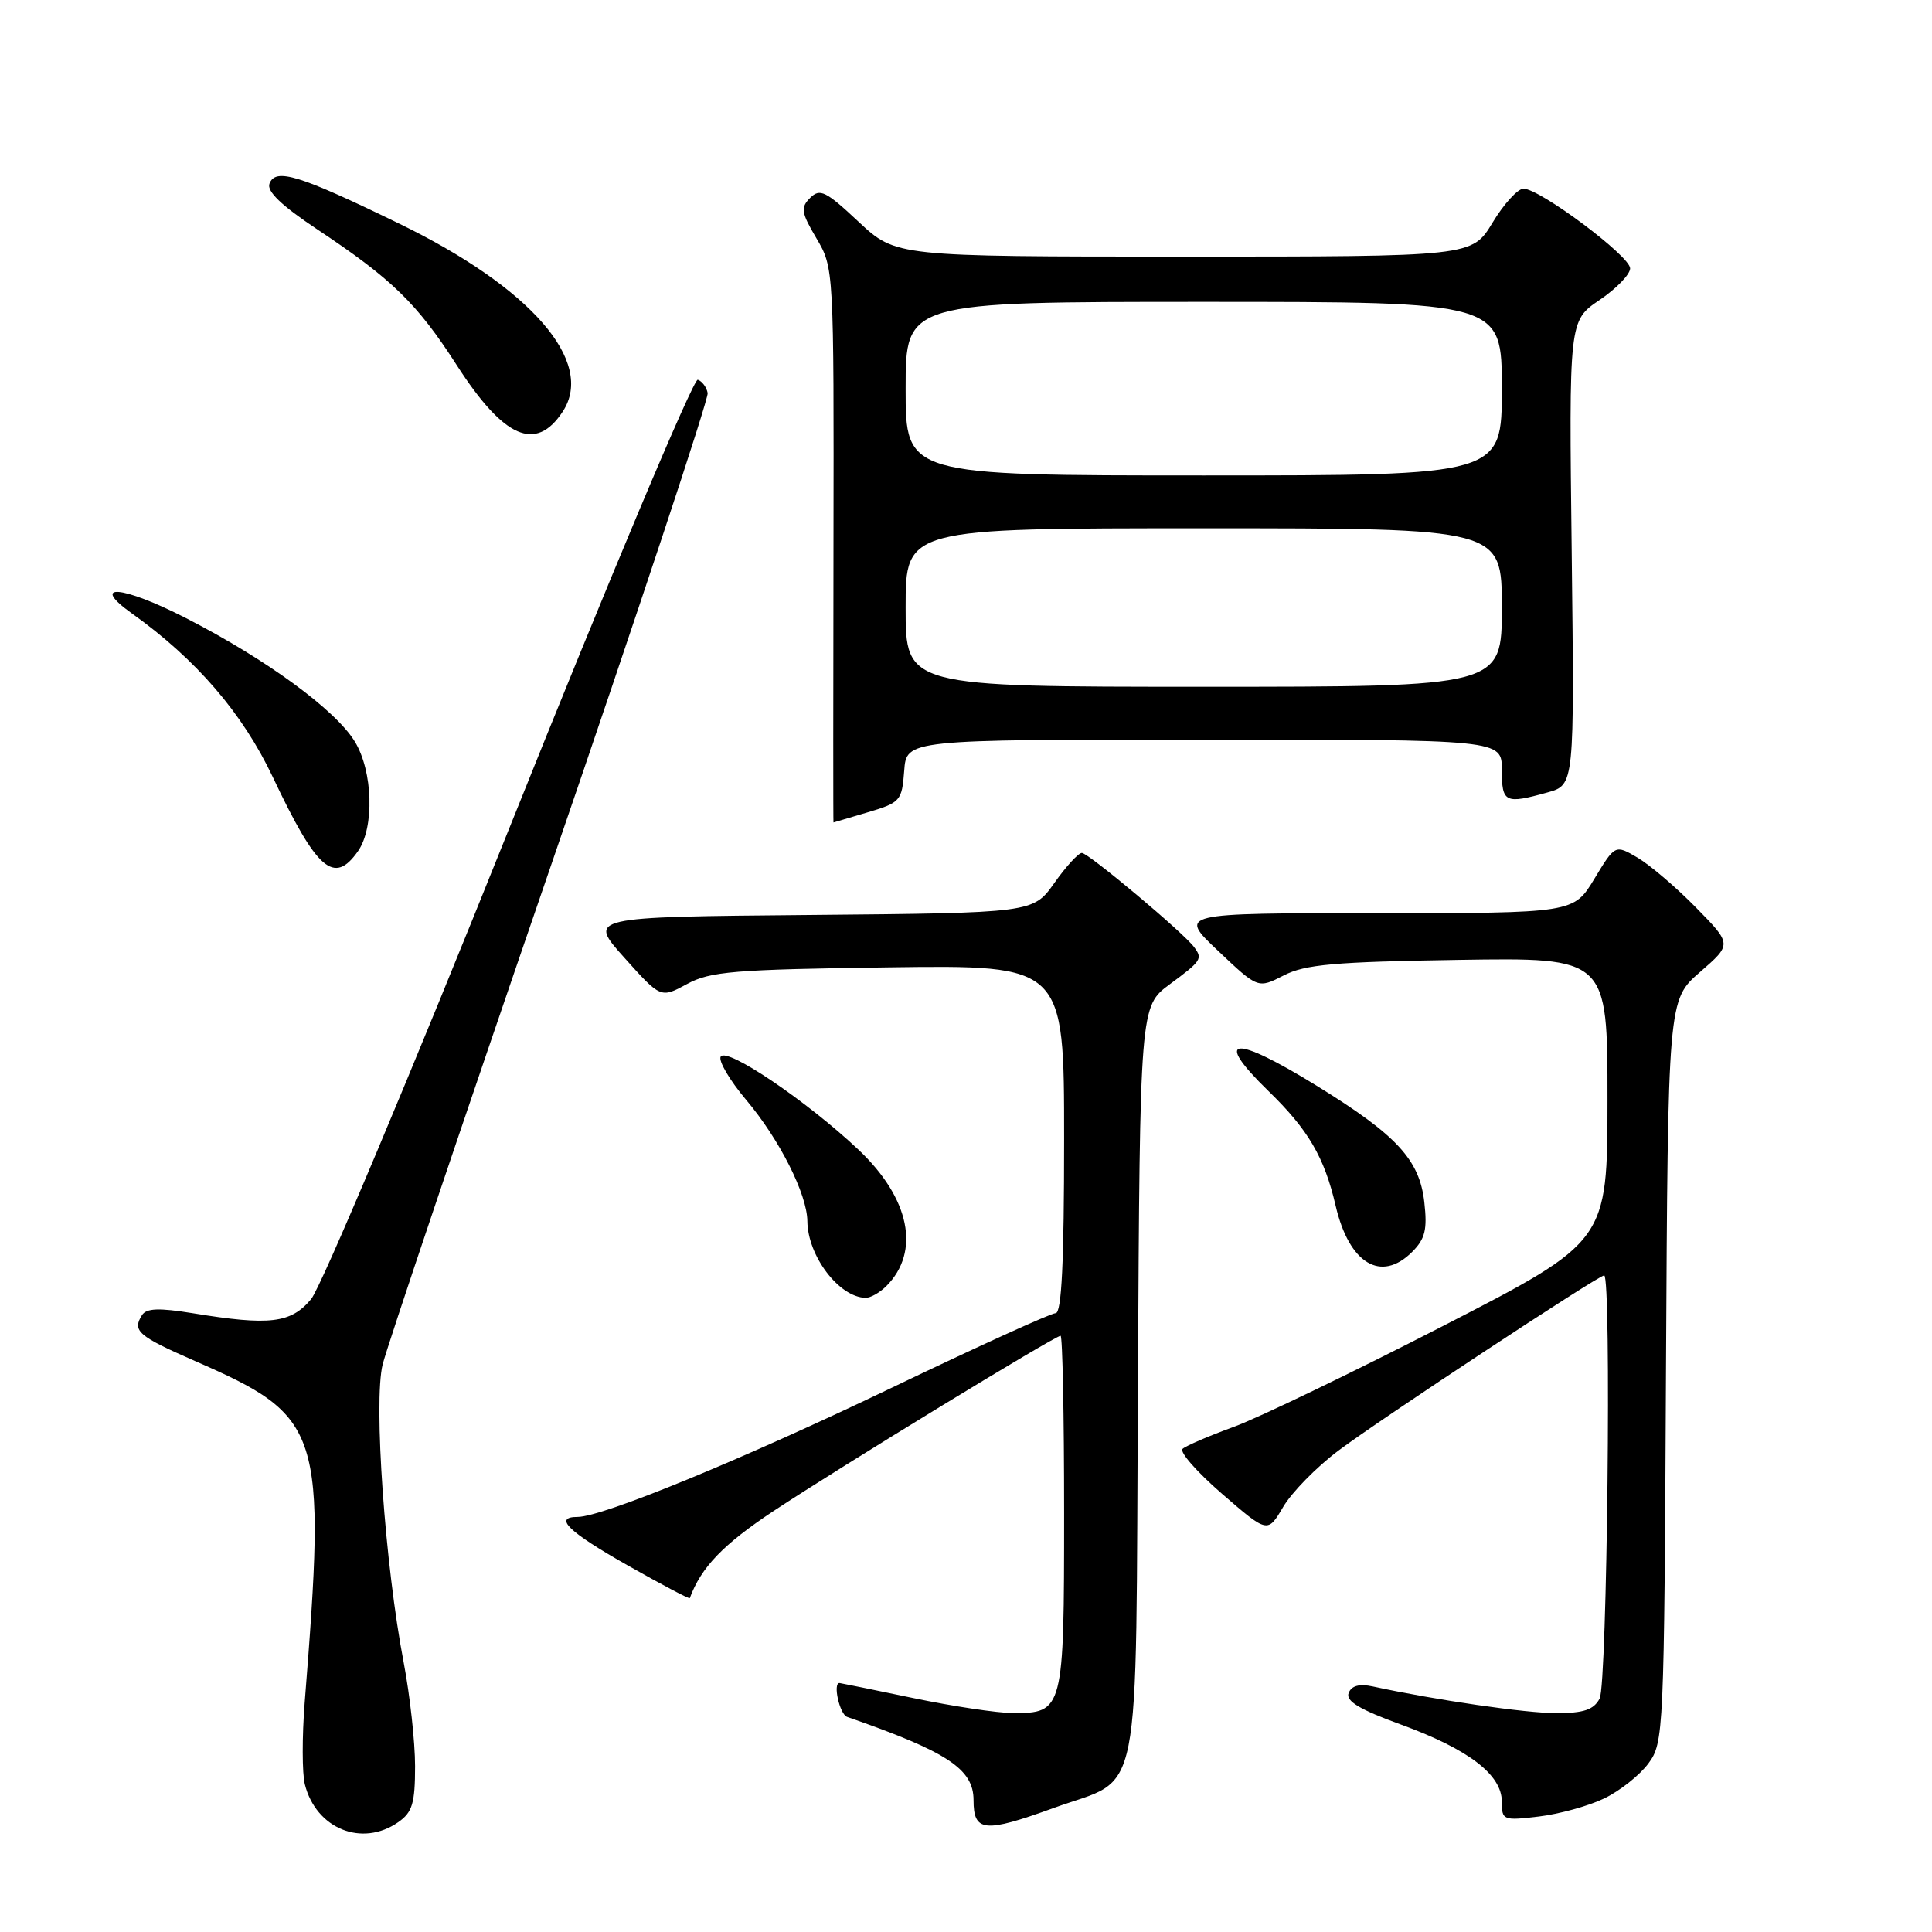 <?xml version="1.0" encoding="UTF-8" standalone="no"?>
<!DOCTYPE svg PUBLIC "-//W3C//DTD SVG 1.1//EN" "http://www.w3.org/Graphics/SVG/1.1/DTD/svg11.dtd" >
<svg xmlns="http://www.w3.org/2000/svg" xmlns:xlink="http://www.w3.org/1999/xlink" version="1.1" viewBox="0 0 256 256">
 <g >
 <path fill="currentColor"
d=" M 52.78 241.44 C 54.64 240.14 55.00 238.95 55.00 234.03 C 55.00 230.81 54.32 224.65 53.50 220.34 C 51.01 207.37 49.48 185.77 50.70 180.81 C 51.28 178.44 61.27 148.82 72.90 115.00 C 84.52 81.17 93.91 52.86 93.77 52.08 C 93.62 51.30 93.03 50.51 92.46 50.32 C 91.89 50.13 80.67 76.82 67.53 109.63 C 54.38 142.45 42.54 170.58 41.22 172.15 C 38.53 175.35 35.75 175.68 25.55 174.01 C 21.04 173.28 19.40 173.34 18.81 174.27 C 17.50 176.35 18.30 177.04 25.81 180.33 C 42.72 187.72 43.25 189.35 40.37 225.64 C 40.02 230.12 40.03 234.97 40.39 236.42 C 41.87 242.33 47.98 244.80 52.78 241.44 Z  M 139.61 239.57 C 151.51 235.25 150.46 240.55 150.78 183.14 C 151.05 133.34 151.05 133.34 155.00 130.42 C 159.21 127.31 159.38 127.05 158.23 125.50 C 156.84 123.60 144.19 113.00 143.35 113.02 C 142.88 113.03 141.24 114.83 139.70 117.01 C 136.89 120.97 136.89 120.97 107.39 121.24 C 77.89 121.50 77.89 121.50 82.72 126.89 C 87.55 132.28 87.55 132.28 91.03 130.39 C 94.10 128.72 97.21 128.46 117.75 128.18 C 141.00 127.87 141.00 127.87 141.00 150.93 C 141.00 167.24 140.67 174.00 139.88 174.00 C 139.27 174.00 129.48 178.45 118.13 183.90 C 98.40 193.37 79.83 201.00 76.54 201.00 C 73.28 201.00 75.30 202.96 83.15 207.41 C 87.64 209.95 91.35 211.91 91.40 211.76 C 92.90 207.68 95.83 204.63 102.51 200.21 C 111.37 194.35 139.79 177.00 140.53 177.00 C 140.79 177.00 141.00 187.54 141.00 200.43 C 141.00 226.66 140.91 227.01 134.18 226.99 C 132.16 226.98 126.22 226.09 121.00 225.00 C 115.78 223.91 111.39 223.02 111.25 223.01 C 110.32 222.96 111.25 227.15 112.25 227.50 C 125.52 232.11 129.00 234.40 129.00 238.52 C 129.00 242.76 130.42 242.90 139.61 239.57 Z  M 212.55 238.31 C 214.63 237.31 217.26 235.23 218.41 233.68 C 220.45 230.92 220.51 229.77 220.75 181.68 C 221.01 132.50 221.01 132.50 225.25 128.81 C 229.50 125.12 229.50 125.12 224.75 120.28 C 222.14 117.61 218.65 114.64 217.01 113.66 C 214.01 111.90 214.01 111.90 211.26 116.45 C 208.51 121.00 208.51 121.00 182.32 121.00 C 156.12 121.00 156.12 121.00 161.41 126.00 C 166.69 131.00 166.69 131.00 170.10 129.25 C 172.93 127.79 176.82 127.45 193.25 127.19 C 213.00 126.88 213.00 126.88 213.00 145.69 C 212.99 164.50 212.99 164.50 191.25 175.68 C 179.29 181.83 166.80 187.85 163.50 189.06 C 160.20 190.26 157.14 191.58 156.70 191.98 C 156.25 192.38 158.61 195.06 161.93 197.94 C 167.97 203.17 167.97 203.17 170.03 199.67 C 171.17 197.74 174.44 194.40 177.30 192.25 C 182.73 188.16 211.79 169.00 212.56 169.00 C 213.54 169.00 212.96 223.20 211.96 225.07 C 211.17 226.56 209.85 227.00 206.21 227.00 C 202.14 227.00 190.31 225.28 181.88 223.46 C 180.11 223.08 179.07 223.37 178.70 224.34 C 178.29 225.40 180.15 226.52 185.65 228.52 C 194.60 231.79 199.00 235.15 199.00 238.73 C 199.00 241.19 199.16 241.26 203.89 240.70 C 206.58 240.38 210.48 239.31 212.55 238.31 Z  M 117.43 170.43 C 122.01 165.85 120.57 158.77 113.73 152.32 C 106.91 145.89 96.29 138.72 95.50 140.00 C 95.16 140.55 96.68 143.14 98.88 145.75 C 103.29 150.98 106.94 158.23 106.98 161.80 C 107.02 166.41 111.16 171.88 114.68 171.97 C 115.33 171.99 116.56 171.29 117.43 170.43 Z  M 187.12 165.88 C 188.84 164.16 189.14 162.93 188.73 159.31 C 188.10 153.68 185.11 150.43 174.54 143.91 C 163.40 137.03 160.62 137.31 168.06 144.55 C 173.36 149.70 175.48 153.32 176.98 159.77 C 178.77 167.45 183.00 170.00 187.12 165.88 Z  M 47.44 112.78 C 49.63 109.65 49.42 102.20 47.02 98.27 C 44.46 94.06 35.24 87.32 24.60 81.88 C 16.18 77.57 11.77 77.21 17.50 81.30 C 26.00 87.37 32.14 94.50 36.14 102.95 C 42.00 115.34 44.27 117.31 47.44 112.78 Z  M 115.00 107.63 C 119.31 106.35 119.51 106.11 119.81 102.15 C 120.11 98.00 120.11 98.00 159.56 98.00 C 199.00 98.00 199.00 98.00 199.00 102.00 C 199.00 106.37 199.41 106.57 205.06 105.00 C 208.62 104.01 208.62 104.01 208.26 73.25 C 207.89 42.50 207.89 42.50 211.94 39.76 C 214.17 38.25 216.00 36.36 216.00 35.56 C 216.00 33.94 204.04 25.00 201.87 25.00 C 201.11 25.00 199.26 27.03 197.77 29.50 C 195.05 34.00 195.05 34.00 156.88 34.00 C 118.71 34.00 118.71 34.00 113.76 29.38 C 109.42 25.31 108.64 24.93 107.35 26.22 C 106.06 27.51 106.16 28.16 108.19 31.59 C 110.49 35.49 110.50 35.60 110.44 72.25 C 110.40 92.46 110.40 108.99 110.44 108.98 C 110.47 108.98 112.53 108.37 115.00 107.63 Z  M 74.57 54.53 C 78.89 47.93 70.35 38.12 52.91 29.64 C 39.61 23.17 36.51 22.22 35.71 24.33 C 35.32 25.34 37.29 27.23 41.96 30.34 C 51.96 36.99 55.24 40.17 60.55 48.43 C 66.78 58.10 71.02 59.95 74.57 54.53 Z  M 120.00 80.50 C 120.00 70.00 120.00 70.00 159.50 70.00 C 199.00 70.00 199.00 70.00 199.00 80.50 C 199.00 91.00 199.00 91.00 159.50 91.00 C 120.00 91.00 120.00 91.00 120.00 80.50 Z  M 120.00 51.50 C 120.00 40.00 120.00 40.00 159.50 40.00 C 199.00 40.00 199.00 40.00 199.00 51.50 C 199.00 63.00 199.00 63.00 159.50 63.00 C 120.00 63.00 120.00 63.00 120.00 51.50 Z "/>
</g>
</svg>